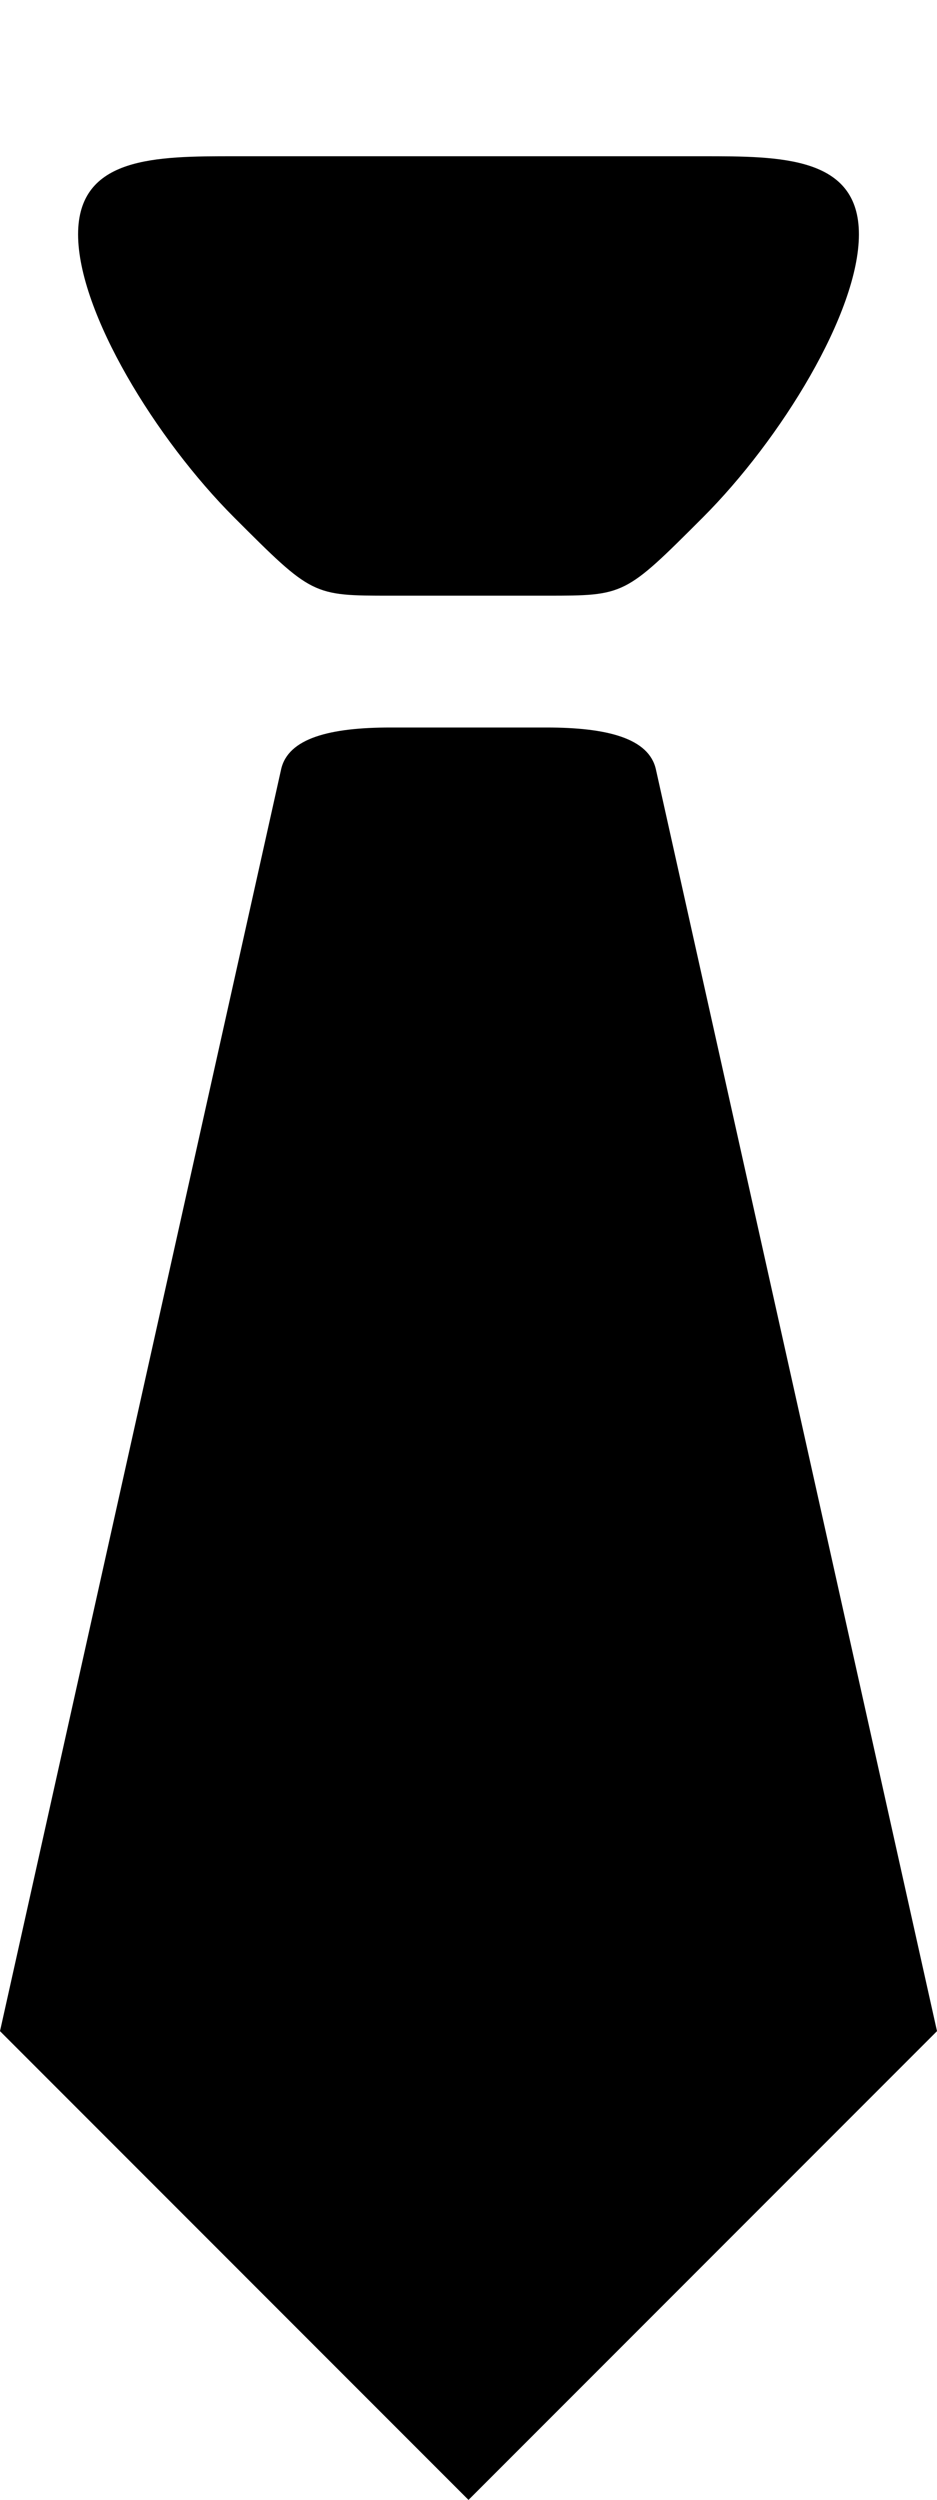 <svg xmlns="http://www.w3.org/2000/svg" width="192" height="512" viewBox="0 0 192 512"><path d="M80 122c-15.98 0-16 0-32-16S16 64 16 48s16-16 32-16h96c16 0 32 0 32 16s-16 42-32 58-16.01 16-32 16H80zm0 27h32c12.37 0 20.97 2.18 22.4 8.58L192 416l-96 96.01L0 416l57.6-258.42C59.03 151.17 67.63 149 80 149z"/></svg>